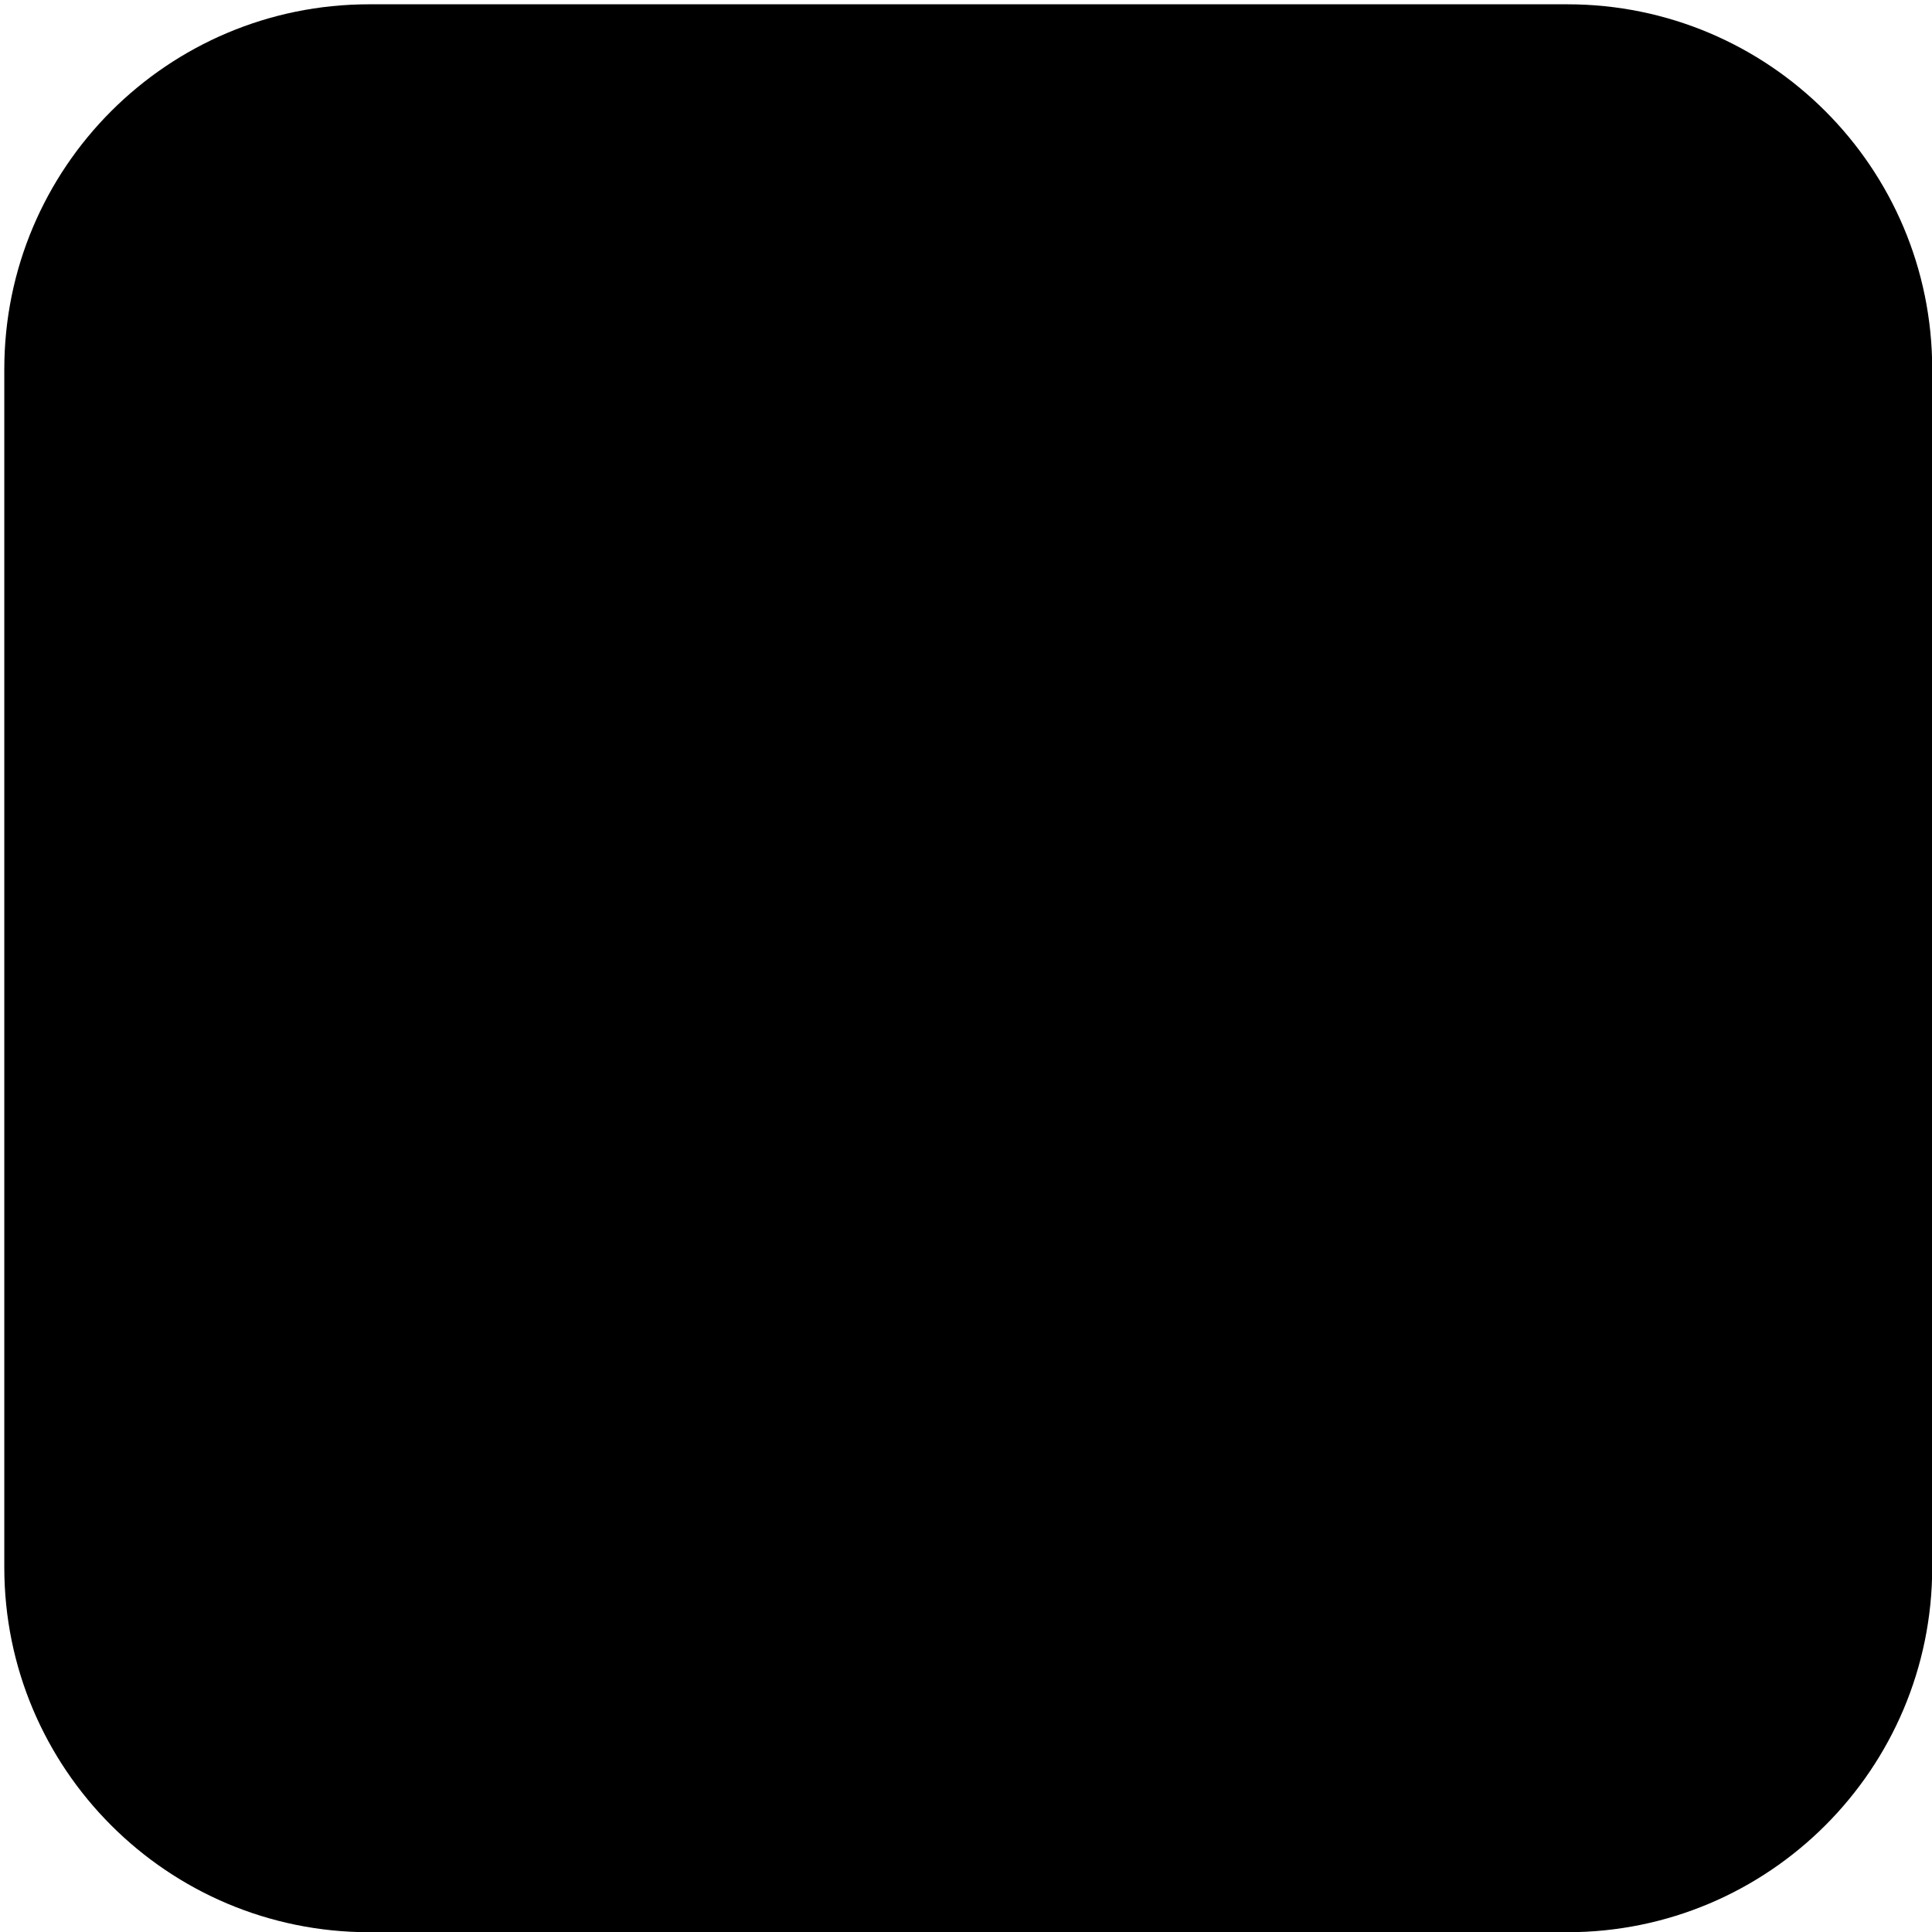 <?xml version="1.0" standalone="no"?>
<!DOCTYPE svg PUBLIC "-//W3C//DTD SVG 1.1//EN" "http://www.w3.org/Graphics/SVG/1.1/DTD/svg11.dtd"><svg t="1637905497037"
  class="icon" viewBox="0 0 1024 1024" version="1.1" xmlns="http://www.w3.org/2000/svg" p-id="3605"
  xmlns:xlink="http://www.w3.org/1999/xlink" width="128" height="128">
  <defs>
    <style type="text/css"></style>
  </defs>
  <path
    d="M830.692 1024.114H195.698c-106.837 0-193.422-86.585-193.422-193.422V195.698c0-106.837 86.585-193.422 193.422-193.422h634.994c106.837 0 193.422 86.585 193.422 193.422v634.994c0 106.837-86.585 193.422-193.422 193.422z"
    p-id="3606"></path>
</svg>